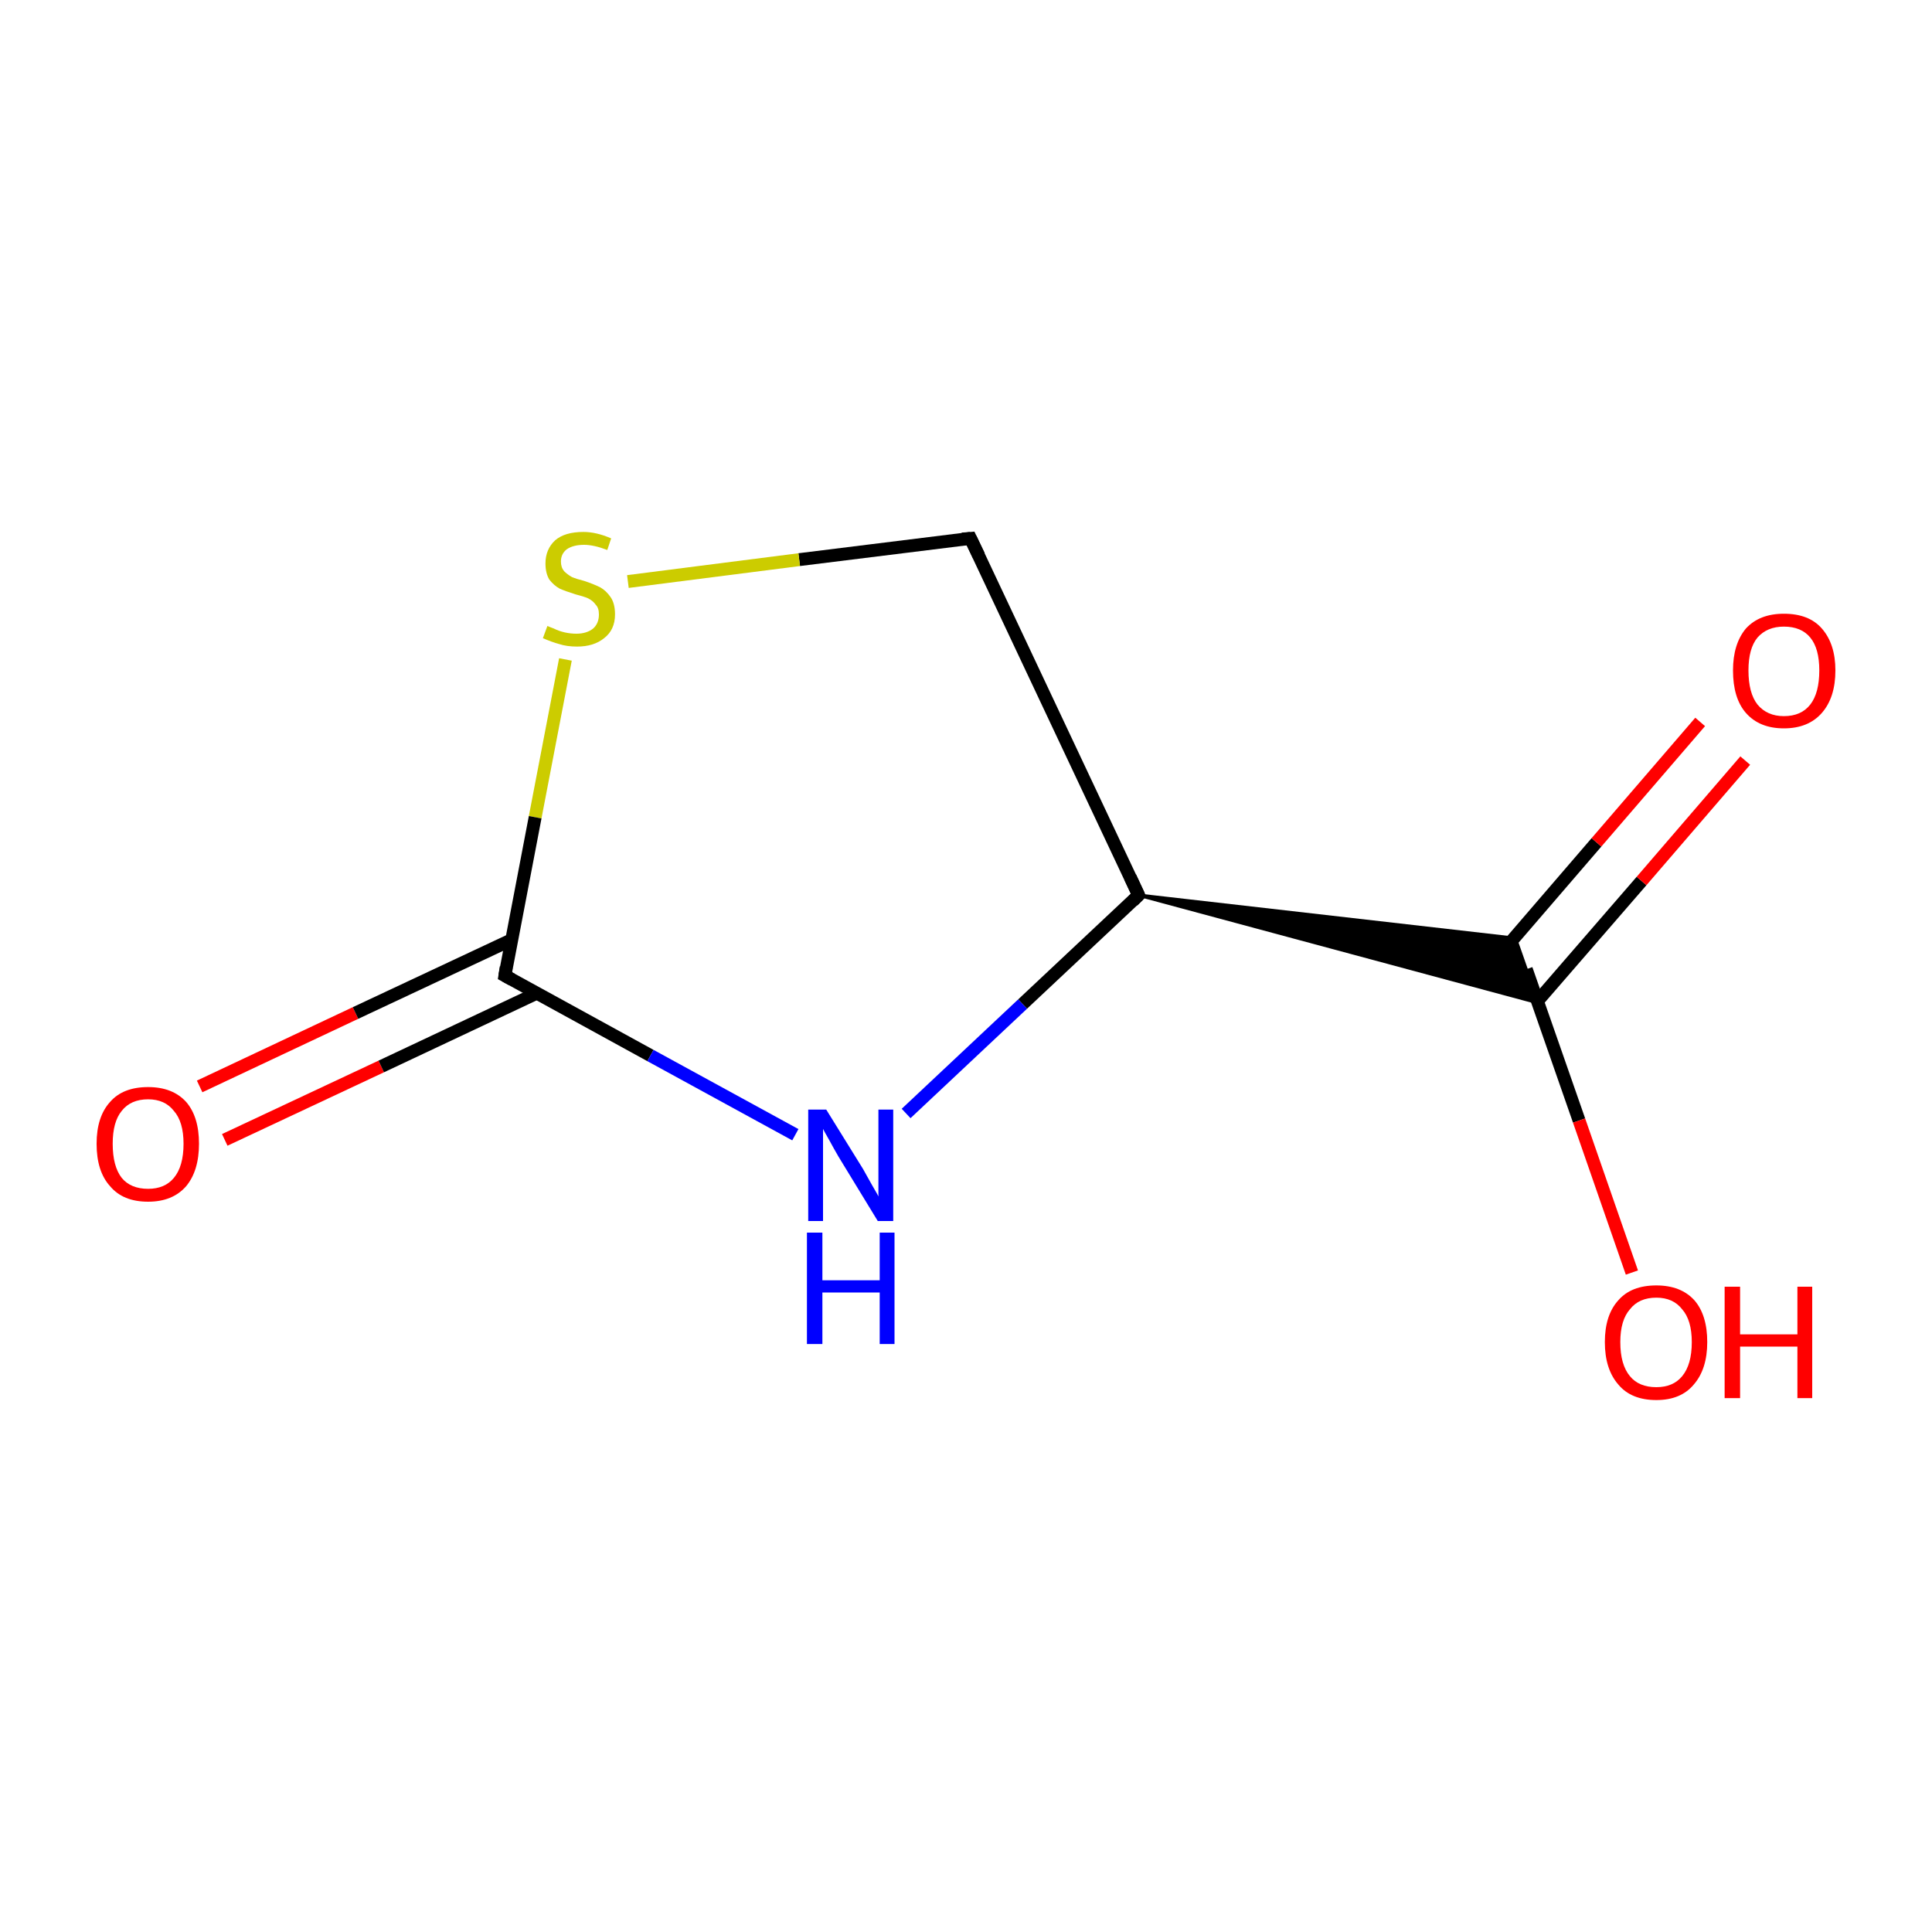 <?xml version='1.0' encoding='iso-8859-1'?>
<svg version='1.1' baseProfile='full'
              xmlns='http://www.w3.org/2000/svg'
                      xmlns:rdkit='http://www.rdkit.org/xml'
                      xmlns:xlink='http://www.w3.org/1999/xlink'
                  xml:space='preserve'
width='300px' height='300px' viewBox='0 0 300 300'>
<!-- END OF HEADER -->
<rect style='opacity:1.0;fill:#FFFFFF;stroke:none' width='300.0' height='300.0' x='0.0' y='0.0'> </rect>
<path class='bond-0 atom-0 atom-1' d='M 31.0,168.7 L 55.2,157.3' style='fill:none;fill-rule:evenodd;stroke:#FF0000;stroke-width:2.0px;stroke-linecap:butt;stroke-linejoin:miter;stroke-opacity:1' />
<path class='bond-0 atom-0 atom-1' d='M 55.2,157.3 L 79.5,145.9' style='fill:none;fill-rule:evenodd;stroke:#000000;stroke-width:2.0px;stroke-linecap:butt;stroke-linejoin:miter;stroke-opacity:1' />
<path class='bond-0 atom-0 atom-1' d='M 34.9,177.0 L 59.2,165.6' style='fill:none;fill-rule:evenodd;stroke:#FF0000;stroke-width:2.0px;stroke-linecap:butt;stroke-linejoin:miter;stroke-opacity:1' />
<path class='bond-0 atom-0 atom-1' d='M 59.2,165.6 L 83.4,154.2' style='fill:none;fill-rule:evenodd;stroke:#000000;stroke-width:2.0px;stroke-linecap:butt;stroke-linejoin:miter;stroke-opacity:1' />
<path class='bond-1 atom-1 atom-2' d='M 78.4,151.5 L 101.0,163.9' style='fill:none;fill-rule:evenodd;stroke:#000000;stroke-width:2.0px;stroke-linecap:butt;stroke-linejoin:miter;stroke-opacity:1' />
<path class='bond-1 atom-1 atom-2' d='M 101.0,163.9 L 123.5,176.2' style='fill:none;fill-rule:evenodd;stroke:#0000FF;stroke-width:2.0px;stroke-linecap:butt;stroke-linejoin:miter;stroke-opacity:1' />
<path class='bond-2 atom-2 atom-3' d='M 140.7,172.9 L 158.8,155.9' style='fill:none;fill-rule:evenodd;stroke:#0000FF;stroke-width:2.0px;stroke-linecap:butt;stroke-linejoin:miter;stroke-opacity:1' />
<path class='bond-2 atom-2 atom-3' d='M 158.8,155.9 L 176.8,139.0' style='fill:none;fill-rule:evenodd;stroke:#000000;stroke-width:2.0px;stroke-linecap:butt;stroke-linejoin:miter;stroke-opacity:1' />
<path class='bond-3 atom-3 atom-4' d='M 176.8,139.0 L 235.3,145.7 L 238.8,155.7 Z' style='fill:#000000;fill-rule:evenodd;fill-opacity:1;stroke:#000000;stroke-width:0.5px;stroke-linecap:butt;stroke-linejoin:miter;stroke-miterlimit:10;stroke-opacity:1;' />
<path class='bond-4 atom-4 atom-5' d='M 238.7,155.5 L 254.9,136.8' style='fill:none;fill-rule:evenodd;stroke:#000000;stroke-width:2.0px;stroke-linecap:butt;stroke-linejoin:miter;stroke-opacity:1' />
<path class='bond-4 atom-4 atom-5' d='M 254.9,136.8 L 271.0,118.1' style='fill:none;fill-rule:evenodd;stroke:#FF0000;stroke-width:2.0px;stroke-linecap:butt;stroke-linejoin:miter;stroke-opacity:1' />
<path class='bond-4 atom-4 atom-5' d='M 231.8,149.5 L 247.9,130.8' style='fill:none;fill-rule:evenodd;stroke:#000000;stroke-width:2.0px;stroke-linecap:butt;stroke-linejoin:miter;stroke-opacity:1' />
<path class='bond-4 atom-4 atom-5' d='M 247.9,130.8 L 264.0,112.1' style='fill:none;fill-rule:evenodd;stroke:#FF0000;stroke-width:2.0px;stroke-linecap:butt;stroke-linejoin:miter;stroke-opacity:1' />
<path class='bond-5 atom-4 atom-6' d='M 237.0,150.5 L 245.2,174.0' style='fill:none;fill-rule:evenodd;stroke:#000000;stroke-width:2.0px;stroke-linecap:butt;stroke-linejoin:miter;stroke-opacity:1' />
<path class='bond-5 atom-4 atom-6' d='M 245.2,174.0 L 253.4,197.6' style='fill:none;fill-rule:evenodd;stroke:#FF0000;stroke-width:2.0px;stroke-linecap:butt;stroke-linejoin:miter;stroke-opacity:1' />
<path class='bond-6 atom-3 atom-7' d='M 176.8,139.0 L 150.7,83.6' style='fill:none;fill-rule:evenodd;stroke:#000000;stroke-width:2.0px;stroke-linecap:butt;stroke-linejoin:miter;stroke-opacity:1' />
<path class='bond-7 atom-7 atom-8' d='M 150.7,83.6 L 124.1,86.9' style='fill:none;fill-rule:evenodd;stroke:#000000;stroke-width:2.0px;stroke-linecap:butt;stroke-linejoin:miter;stroke-opacity:1' />
<path class='bond-7 atom-7 atom-8' d='M 124.1,86.9 L 97.5,90.3' style='fill:none;fill-rule:evenodd;stroke:#CCCC00;stroke-width:2.0px;stroke-linecap:butt;stroke-linejoin:miter;stroke-opacity:1' />
<path class='bond-8 atom-8 atom-1' d='M 87.8,102.4 L 83.1,126.9' style='fill:none;fill-rule:evenodd;stroke:#CCCC00;stroke-width:2.0px;stroke-linecap:butt;stroke-linejoin:miter;stroke-opacity:1' />
<path class='bond-8 atom-8 atom-1' d='M 83.1,126.9 L 78.4,151.5' style='fill:none;fill-rule:evenodd;stroke:#000000;stroke-width:2.0px;stroke-linecap:butt;stroke-linejoin:miter;stroke-opacity:1' />
<path d='M 79.5,152.1 L 78.4,151.5 L 78.6,150.2' style='fill:none;stroke:#000000;stroke-width:2.0px;stroke-linecap:butt;stroke-linejoin:miter;stroke-miterlimit:10;stroke-opacity:1;' />
<path d='M 175.9,139.9 L 176.8,139.0 L 175.5,136.2' style='fill:none;stroke:#000000;stroke-width:2.0px;stroke-linecap:butt;stroke-linejoin:miter;stroke-miterlimit:10;stroke-opacity:1;' />
<path d='M 152.0,86.3 L 150.7,83.6 L 149.4,83.7' style='fill:none;stroke:#000000;stroke-width:2.0px;stroke-linecap:butt;stroke-linejoin:miter;stroke-miterlimit:10;stroke-opacity:1;' />
<path class='atom-0' d='M 15.0 177.6
Q 15.0 173.4, 17.1 171.1
Q 19.1 168.8, 23.0 168.8
Q 26.8 168.8, 28.9 171.1
Q 30.9 173.4, 30.9 177.6
Q 30.9 181.8, 28.9 184.2
Q 26.8 186.6, 23.0 186.6
Q 19.1 186.6, 17.1 184.2
Q 15.0 181.9, 15.0 177.6
M 23.0 184.6
Q 25.6 184.6, 27.0 182.9
Q 28.5 181.1, 28.5 177.6
Q 28.5 174.2, 27.0 172.5
Q 25.6 170.7, 23.0 170.7
Q 20.3 170.7, 18.9 172.5
Q 17.5 174.2, 17.5 177.6
Q 17.5 181.1, 18.9 182.9
Q 20.3 184.6, 23.0 184.6
' fill='#FF0000'/>
<path class='atom-2' d='M 128.3 172.3
L 134.0 181.5
Q 134.5 182.4, 135.4 184.0
Q 136.4 185.7, 136.4 185.8
L 136.4 172.3
L 138.7 172.3
L 138.7 189.6
L 136.3 189.6
L 130.2 179.6
Q 129.5 178.4, 128.8 177.1
Q 128.0 175.7, 127.8 175.3
L 127.8 189.6
L 125.5 189.6
L 125.5 172.3
L 128.3 172.3
' fill='#0000FF'/>
<path class='atom-2' d='M 125.3 191.4
L 127.7 191.4
L 127.7 198.8
L 136.6 198.8
L 136.6 191.4
L 138.9 191.4
L 138.9 208.7
L 136.6 208.7
L 136.6 200.7
L 127.7 200.7
L 127.7 208.7
L 125.3 208.7
L 125.3 191.4
' fill='#0000FF'/>
<path class='atom-5' d='M 269.1 104.1
Q 269.1 100.0, 271.1 97.6
Q 273.2 95.3, 277.0 95.3
Q 280.9 95.3, 282.9 97.6
Q 285.0 100.0, 285.0 104.1
Q 285.0 108.3, 282.9 110.7
Q 280.8 113.1, 277.0 113.1
Q 273.2 113.1, 271.1 110.7
Q 269.1 108.4, 269.1 104.1
M 277.0 111.2
Q 279.7 111.2, 281.1 109.4
Q 282.5 107.6, 282.5 104.1
Q 282.5 100.7, 281.1 99.0
Q 279.7 97.3, 277.0 97.3
Q 274.4 97.3, 272.9 99.0
Q 271.5 100.7, 271.5 104.1
Q 271.5 107.6, 272.9 109.4
Q 274.4 111.2, 277.0 111.2
' fill='#FF0000'/>
<path class='atom-6' d='M 249.2 208.4
Q 249.2 204.2, 251.3 201.9
Q 253.3 199.6, 257.2 199.6
Q 261.0 199.6, 263.1 201.9
Q 265.1 204.2, 265.1 208.4
Q 265.1 212.6, 263.0 215.0
Q 261.0 217.4, 257.2 217.4
Q 253.3 217.4, 251.3 215.0
Q 249.2 212.6, 249.2 208.4
M 257.2 215.4
Q 259.8 215.4, 261.2 213.7
Q 262.7 211.9, 262.7 208.4
Q 262.7 205.0, 261.2 203.3
Q 259.8 201.5, 257.2 201.5
Q 254.5 201.5, 253.1 203.3
Q 251.6 205.0, 251.6 208.4
Q 251.6 211.9, 253.1 213.7
Q 254.5 215.4, 257.2 215.4
' fill='#FF0000'/>
<path class='atom-6' d='M 267.8 199.8
L 270.2 199.8
L 270.2 207.2
L 279.1 207.2
L 279.1 199.8
L 281.4 199.8
L 281.4 217.1
L 279.1 217.1
L 279.1 209.1
L 270.2 209.1
L 270.2 217.1
L 267.8 217.1
L 267.8 199.8
' fill='#FF0000'/>
<path class='atom-8' d='M 85.0 97.2
Q 85.2 97.3, 86.0 97.6
Q 86.8 98.0, 87.7 98.2
Q 88.6 98.4, 89.5 98.4
Q 91.1 98.4, 92.1 97.6
Q 93.0 96.8, 93.0 95.4
Q 93.0 94.4, 92.5 93.9
Q 92.1 93.3, 91.3 92.9
Q 90.6 92.6, 89.4 92.3
Q 87.8 91.8, 86.9 91.4
Q 86.0 90.9, 85.3 90.0
Q 84.7 89.0, 84.7 87.5
Q 84.7 85.3, 86.2 83.9
Q 87.7 82.6, 90.6 82.6
Q 92.6 82.6, 94.9 83.6
L 94.3 85.4
Q 92.2 84.6, 90.7 84.6
Q 89.0 84.6, 88.0 85.3
Q 87.1 86.0, 87.1 87.2
Q 87.1 88.1, 87.6 88.7
Q 88.1 89.2, 88.8 89.6
Q 89.5 89.9, 90.7 90.2
Q 92.2 90.7, 93.2 91.2
Q 94.1 91.7, 94.8 92.7
Q 95.5 93.7, 95.5 95.4
Q 95.5 97.8, 93.8 99.1
Q 92.2 100.4, 89.6 100.4
Q 88.0 100.4, 86.8 100.0
Q 85.7 99.7, 84.3 99.1
L 85.0 97.2
' fill='#CCCC00'/>
</svg>
